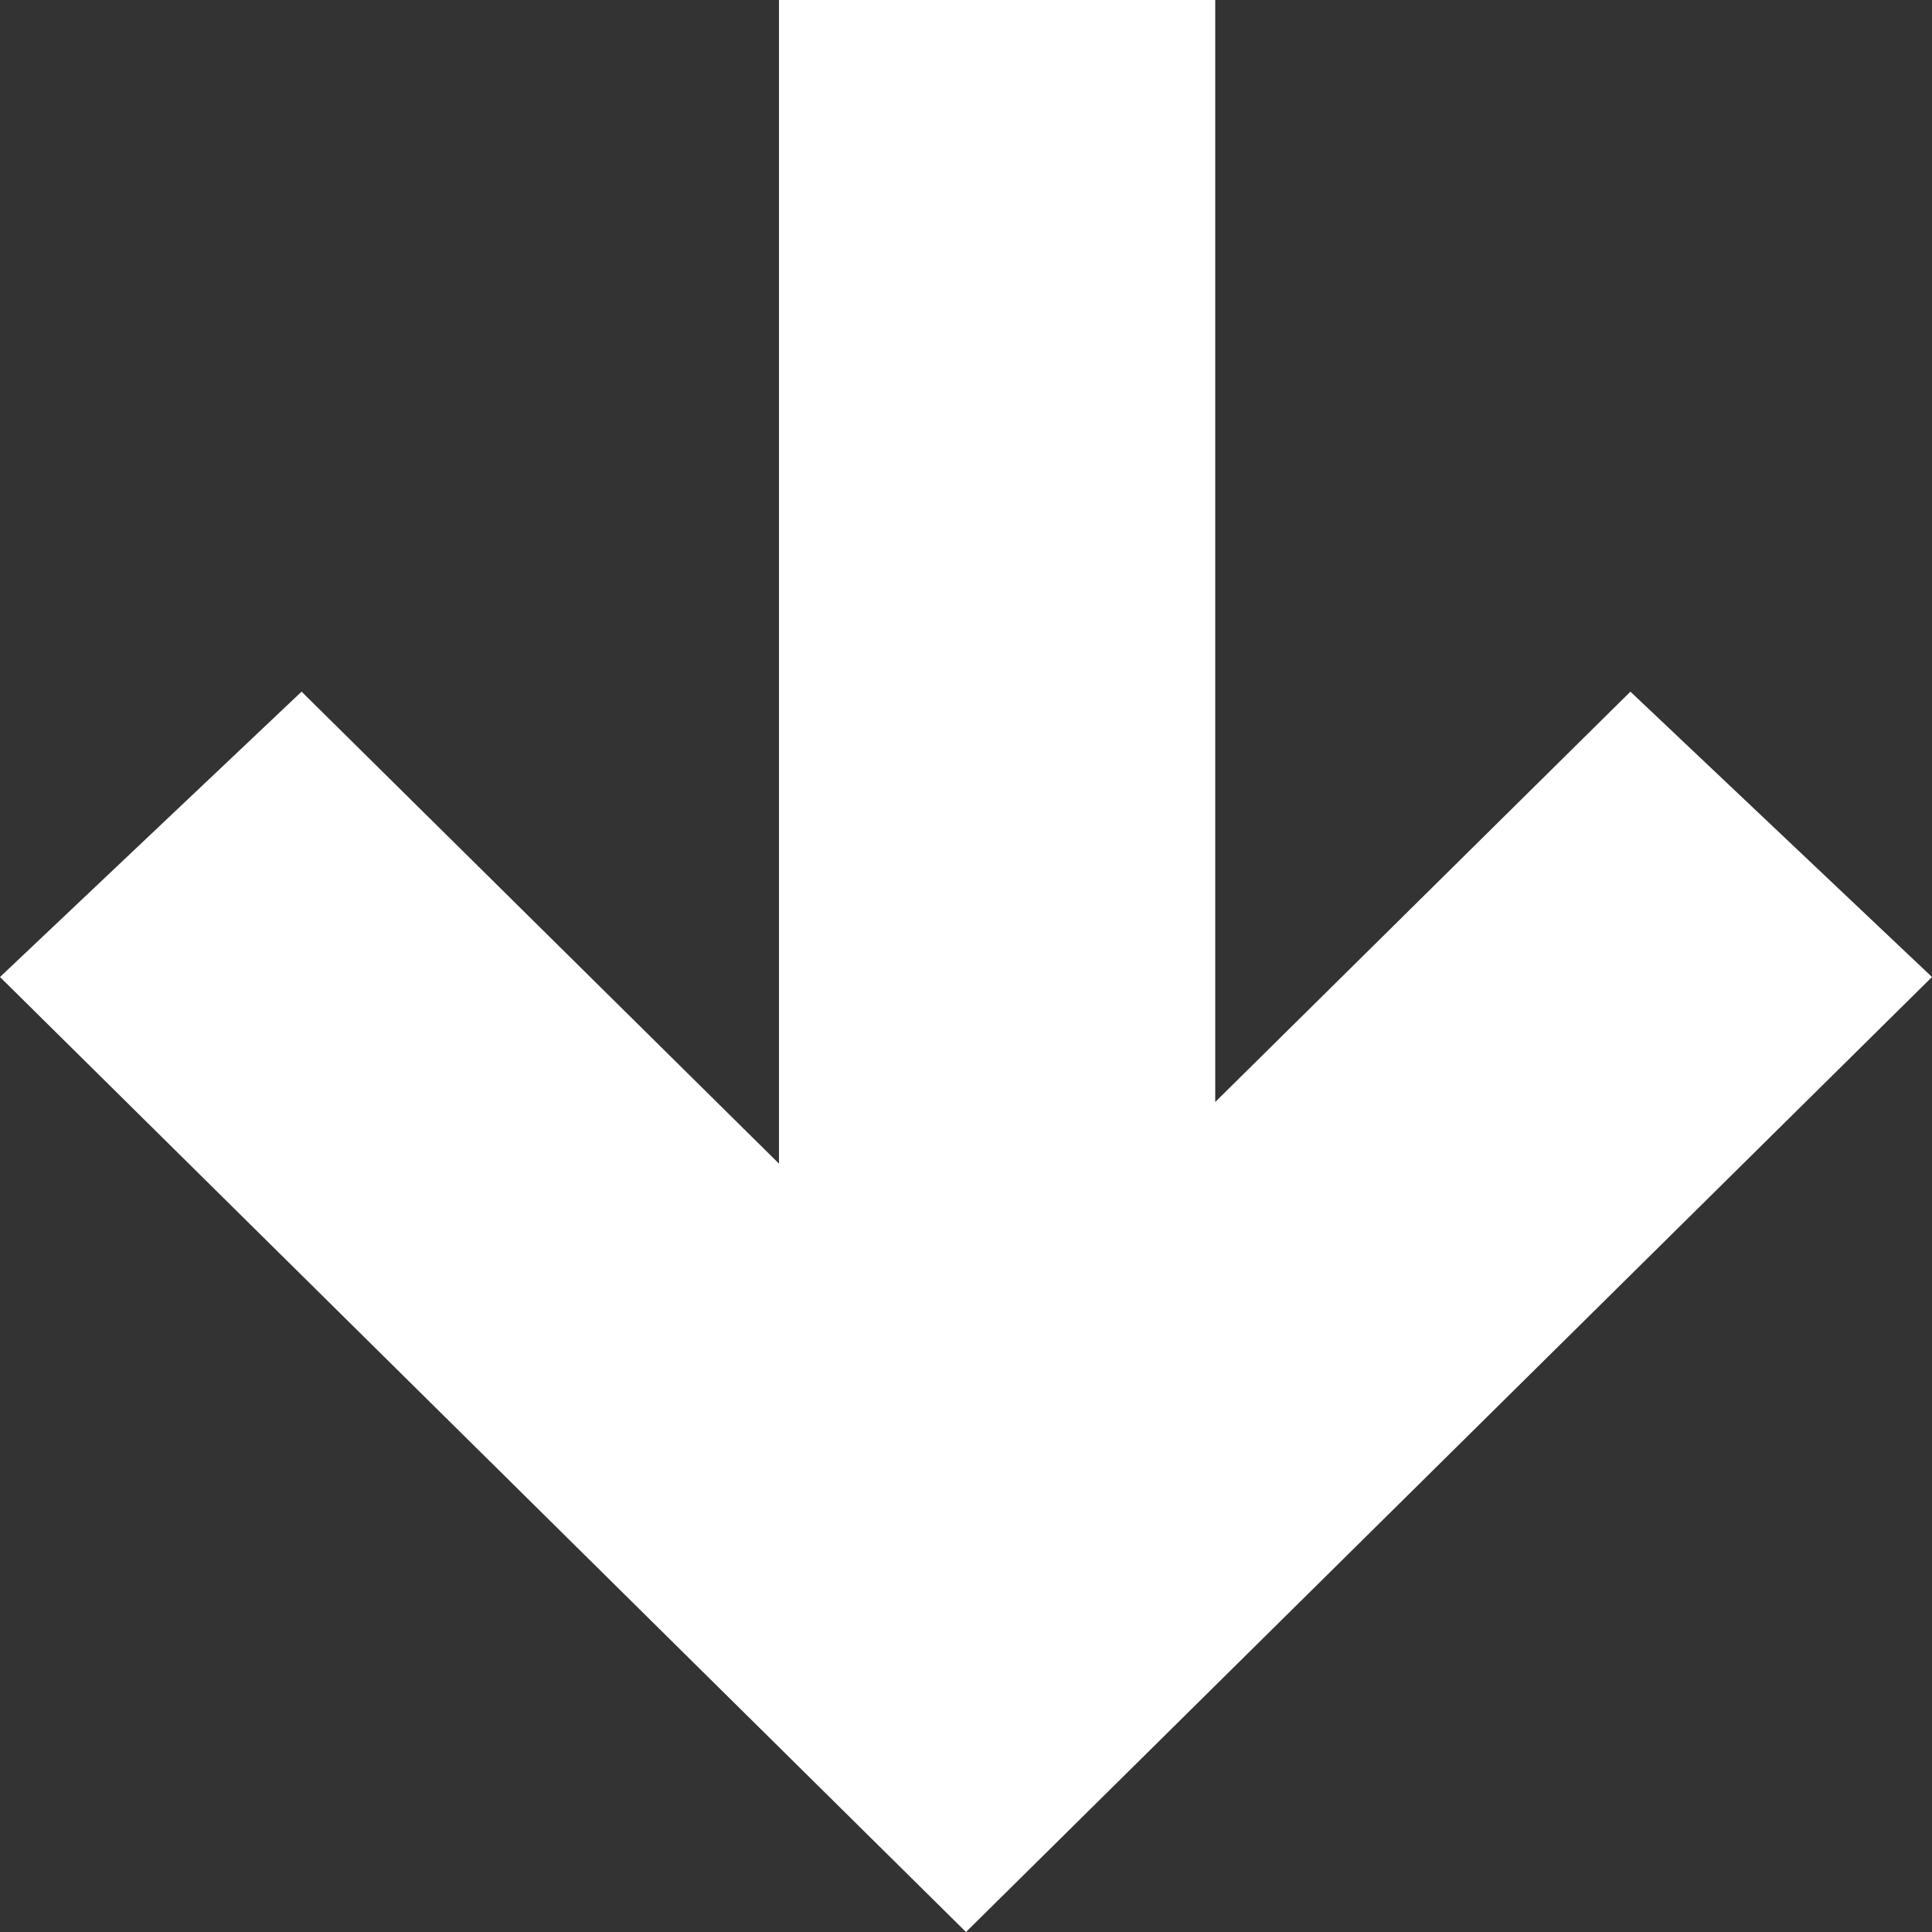 <svg width="10" height="10" viewBox="0 0 10 10" fill="none" xmlns="http://www.w3.org/2000/svg">
<rect x="0" y="0" width="10" height="10" fill="#333333" stroke="none"/>
<path d="M0 5.057L1.561 3.58L4.032 6.023L4.032 0L6.29 0L6.29 5.704L8.439 3.58L10 5.057L5 10L0 5.057Z" fill="white"/>
</svg>

